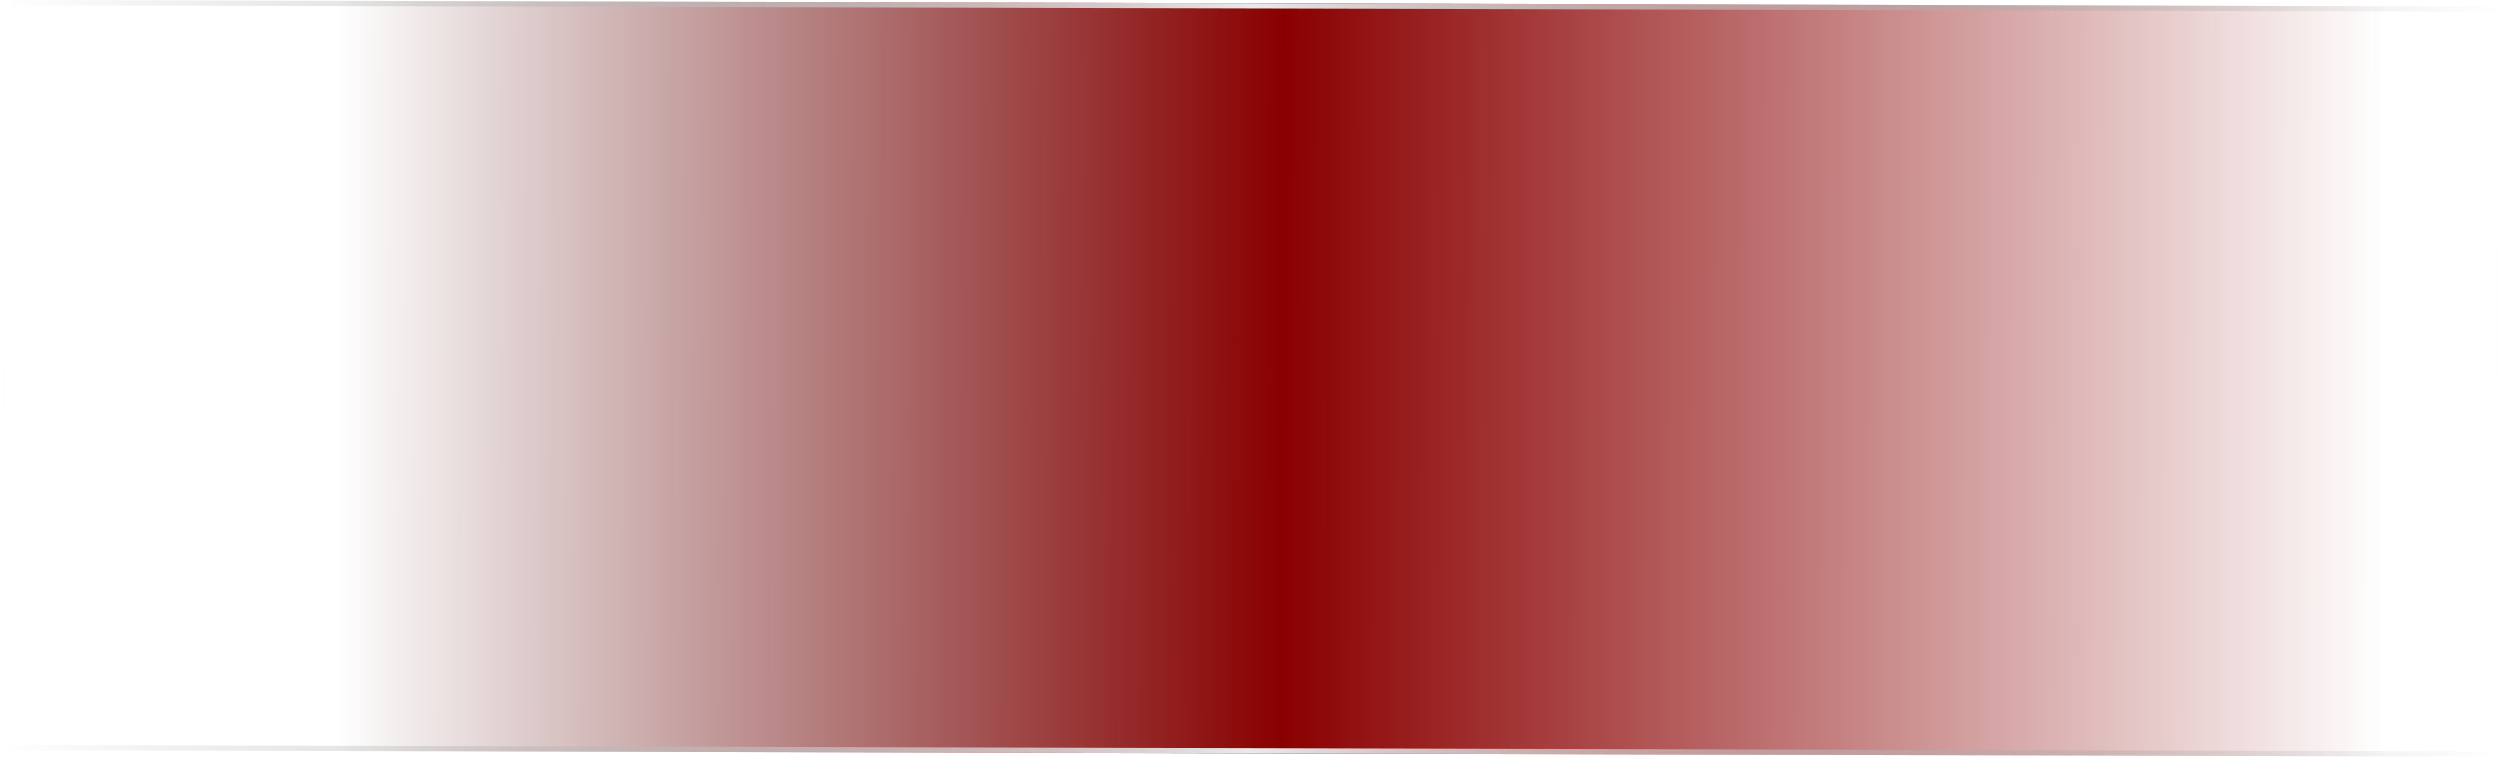 <svg width="480" height="146" viewBox="0 0 480 146" fill="none" xmlns="http://www.w3.org/2000/svg"><g filter="url(#a)"><path transform="rotate(.15 .378 0)" fill="url(#b)" d="M.378 0h479.998v144.026H.378z"/><path transform="rotate(.15 .877 .501)" stroke="url(#c)" d="M.877.501h478.998v143.026H.877z"/></g><defs><filter id="a" x="-50" y="-50" width="580.375" height="245.283" filterUnits="userSpaceOnUse" color-interpolation-filters="sRGB"><feFlood flood-opacity="0" result="BackgroundImageFix"/><feGaussianBlur in="BackgroundImageFix" stdDeviation="25"/><feComposite in2="SourceAlpha" operator="in" result="effect1_backgroundBlur_1904_26483"/><feBlend in="SourceGraphic" in2="effect1_backgroundBlur_1904_26483" result="shape"/></filter><linearGradient id="b" x1="27.475" y1="74.68" x2="505.538" y2="74.68" gradientUnits="userSpaceOnUse"><stop offset=".078" stop-color="#4E0000" stop-opacity="0"/><stop offset=".458" stop-color="#8A0000"/><stop offset=".901" stop-color="#890000" stop-opacity="0"/></linearGradient><linearGradient id="c" x1=".378" y1="72.013" x2="480.376" y2="72.013" gradientUnits="userSpaceOnUse"><stop stop-color="#888" stop-opacity="0"/><stop offset=".5" stop-color="#EAEAEA"/><stop offset="1" stop-color="gray" stop-opacity="0"/></linearGradient></defs></svg>